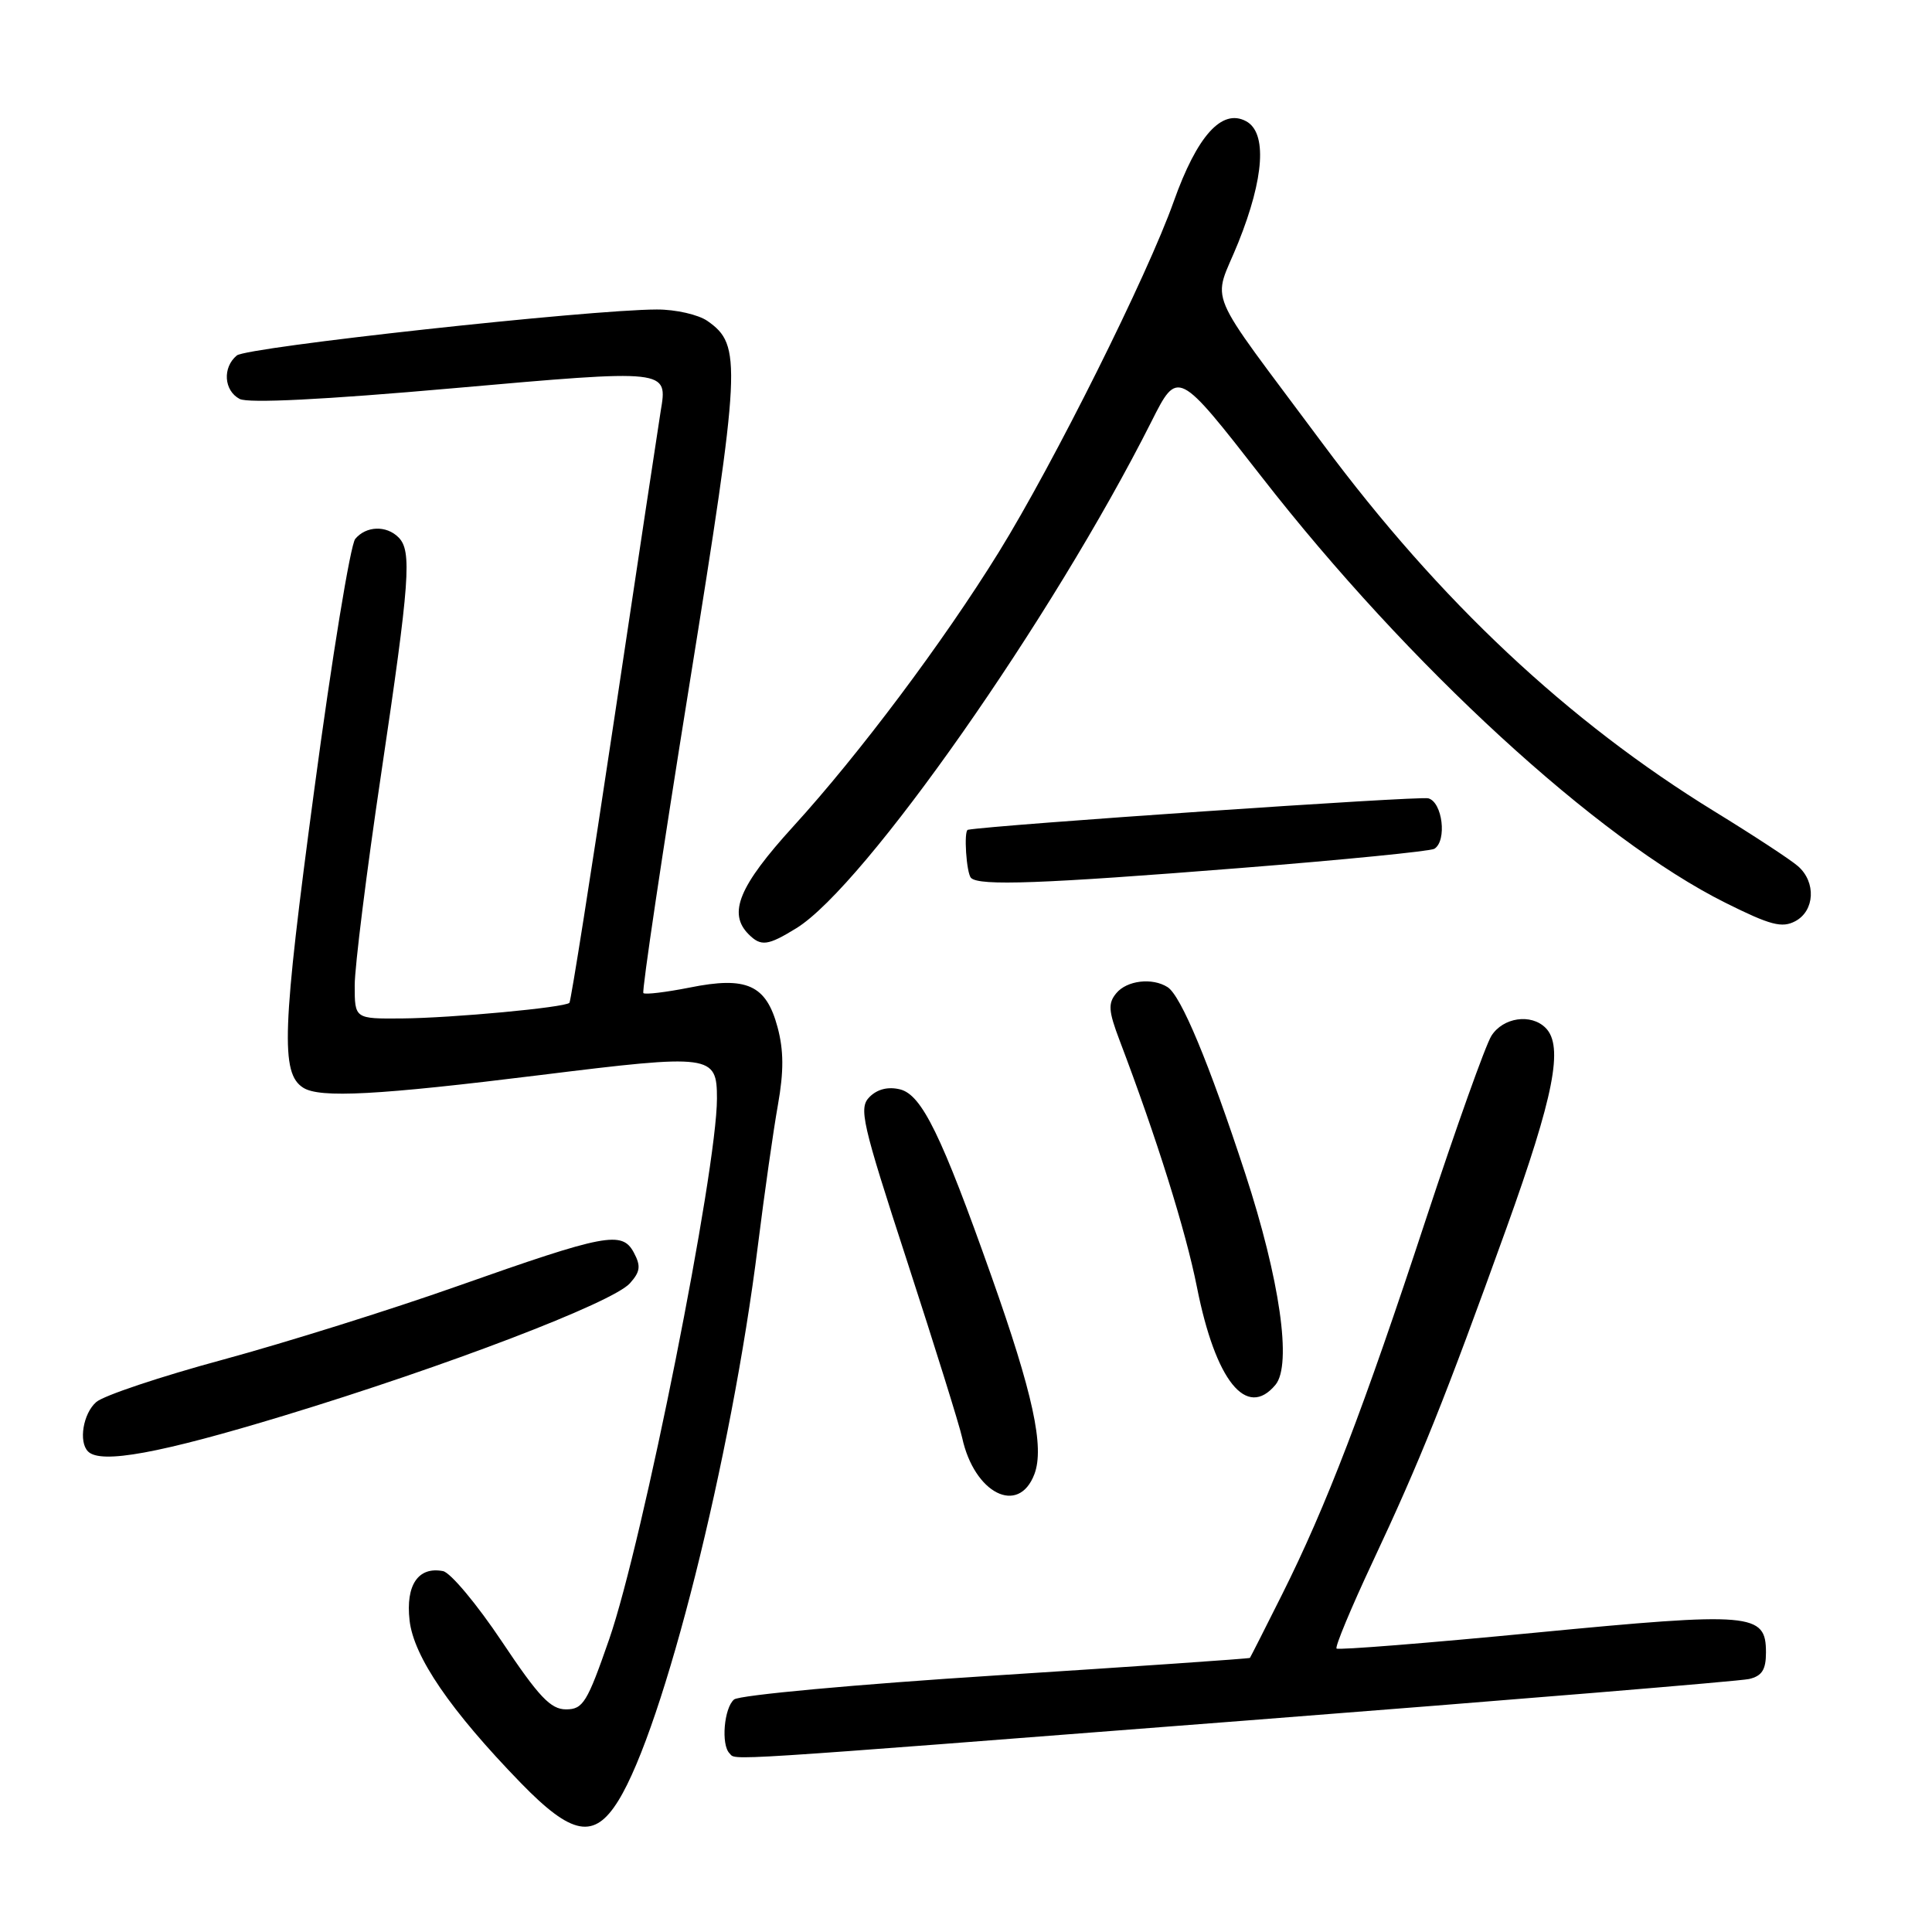 <?xml version="1.0" encoding="UTF-8" standalone="no"?>
<!DOCTYPE svg PUBLIC "-//W3C//DTD SVG 1.1//EN" "http://www.w3.org/Graphics/SVG/1.1/DTD/svg11.dtd" >
<svg xmlns="http://www.w3.org/2000/svg" xmlns:xlink="http://www.w3.org/1999/xlink" version="1.1" viewBox="0 0 256 256">
 <g >
 <path fill="currentColor"
d=" M 81.94 238.59 C 87.96 228.85 96.91 193.25 100.43 165.00 C 101.29 158.12 102.48 149.75 103.08 146.40 C 103.87 141.95 103.85 139.17 103.03 136.11 C 101.52 130.49 98.94 129.33 91.37 130.86 C 88.23 131.48 85.48 131.81 85.25 131.59 C 85.03 131.36 87.75 113.08 91.31 90.97 C 98.20 48.11 98.32 45.74 93.74 42.53 C 92.54 41.69 89.52 41.00 87.03 41.01 C 78.01 41.03 32.72 45.99 31.38 47.10 C 29.46 48.69 29.66 51.75 31.75 52.86 C 32.88 53.46 42.91 52.96 59.98 51.45 C 88.67 48.92 88.48 48.90 87.54 54.50 C 87.27 56.15 84.52 74.38 81.43 95.00 C 78.34 115.62 75.65 132.67 75.45 132.88 C 74.83 133.50 59.96 134.89 53.25 134.95 C 47.00 135.00 47.00 135.00 47.00 130.56 C 47.00 128.11 48.57 115.52 50.50 102.57 C 54.32 76.88 54.60 73.00 52.80 71.20 C 51.19 69.59 48.51 69.68 47.07 71.41 C 46.43 72.19 43.98 87.15 41.64 104.66 C 37.37 136.47 37.16 142.22 40.18 144.13 C 42.38 145.53 50.06 145.12 71.60 142.45 C 94.30 139.64 95.00 139.73 95.00 145.56 C 95.00 155.06 85.18 204.34 80.72 217.21 C 77.81 225.59 77.26 226.50 75.00 226.50 C 72.96 226.50 71.39 224.83 66.50 217.51 C 63.20 212.57 59.69 208.37 58.70 208.18 C 55.42 207.55 53.74 210.02 54.27 214.71 C 54.81 219.52 59.69 226.65 69.01 236.25 C 75.80 243.24 78.74 243.77 81.94 238.59 Z  M 164.99 227.99 C 200.47 225.24 230.51 222.76 231.75 222.48 C 233.47 222.08 234.00 221.25 234.00 218.96 C 234.00 213.72 232.21 213.57 203.43 216.34 C 189.18 217.72 177.33 218.66 177.10 218.44 C 176.88 218.21 179.01 213.09 181.84 207.05 C 188.21 193.48 191.45 185.39 199.61 162.74 C 205.91 145.22 207.21 138.61 204.80 136.20 C 202.87 134.27 199.17 134.81 197.62 137.25 C 196.84 138.49 192.95 149.40 188.96 161.50 C 180.68 186.68 175.74 199.57 169.88 211.28 C 167.62 215.80 165.70 219.58 165.62 219.68 C 165.54 219.78 150.41 220.82 132.01 222.00 C 113.41 223.19 97.97 224.61 97.27 225.19 C 95.94 226.30 95.52 231.19 96.67 232.33 C 97.61 233.27 94.12 233.49 164.99 227.99 Z  M 137.06 195.34 C 138.42 191.76 136.88 184.66 131.37 169.11 C 124.75 150.40 122.14 145.07 119.27 144.35 C 117.69 143.96 116.27 144.31 115.23 145.34 C 113.76 146.81 114.17 148.62 120.23 167.22 C 123.86 178.38 127.13 188.85 127.49 190.50 C 129.09 197.89 134.96 200.86 137.06 195.34 Z  M 37.66 187.57 C 59.16 181.03 81.12 172.63 83.46 170.05 C 84.84 168.51 84.94 167.76 83.99 165.98 C 82.43 163.06 80.30 163.47 60.55 170.44 C 51.78 173.54 37.83 177.91 29.55 180.16 C 21.27 182.40 13.71 184.93 12.75 185.78 C 11.01 187.30 10.39 191.06 11.67 192.33 C 13.35 194.02 21.20 192.58 37.66 187.57 Z  M 169.01 183.49 C 171.21 180.84 169.59 169.53 165.00 155.50 C 160.19 140.81 156.49 131.93 154.71 130.80 C 152.68 129.51 149.32 129.91 147.92 131.60 C 146.80 132.94 146.87 133.95 148.35 137.85 C 153.27 150.80 157.11 163.06 158.60 170.55 C 161.06 182.98 165.18 188.10 169.01 183.49 Z  M 105.54 122.98 C 114.58 117.39 139.48 81.86 152.57 55.86 C 156.06 48.93 156.06 48.93 167.19 63.21 C 186.67 88.22 211.66 111.17 228.64 119.63 C 234.59 122.60 236.12 123.00 237.89 122.06 C 240.47 120.68 240.66 116.89 238.25 114.78 C 237.29 113.93 232.31 110.67 227.18 107.52 C 207.76 95.59 190.76 79.64 175.29 58.82 C 159.29 37.29 160.68 40.60 164.08 32.14 C 167.53 23.55 167.91 17.56 165.11 16.06 C 161.90 14.34 158.62 18.00 155.52 26.71 C 152.05 36.49 139.63 61.38 132.34 73.17 C 124.98 85.07 113.83 99.95 105.10 109.52 C 97.91 117.42 96.42 121.02 99.20 123.80 C 100.84 125.44 101.74 125.32 105.54 122.98 Z  M 164.31 115.02 C 177.95 113.94 189.54 112.79 190.06 112.47 C 191.76 111.41 191.14 106.27 189.25 105.78 C 188.03 105.46 131.63 109.32 128.25 109.95 C 127.68 110.06 128.05 115.72 128.67 116.33 C 129.75 117.41 138.00 117.11 164.31 115.02 Z "/>
</g>
</svg>